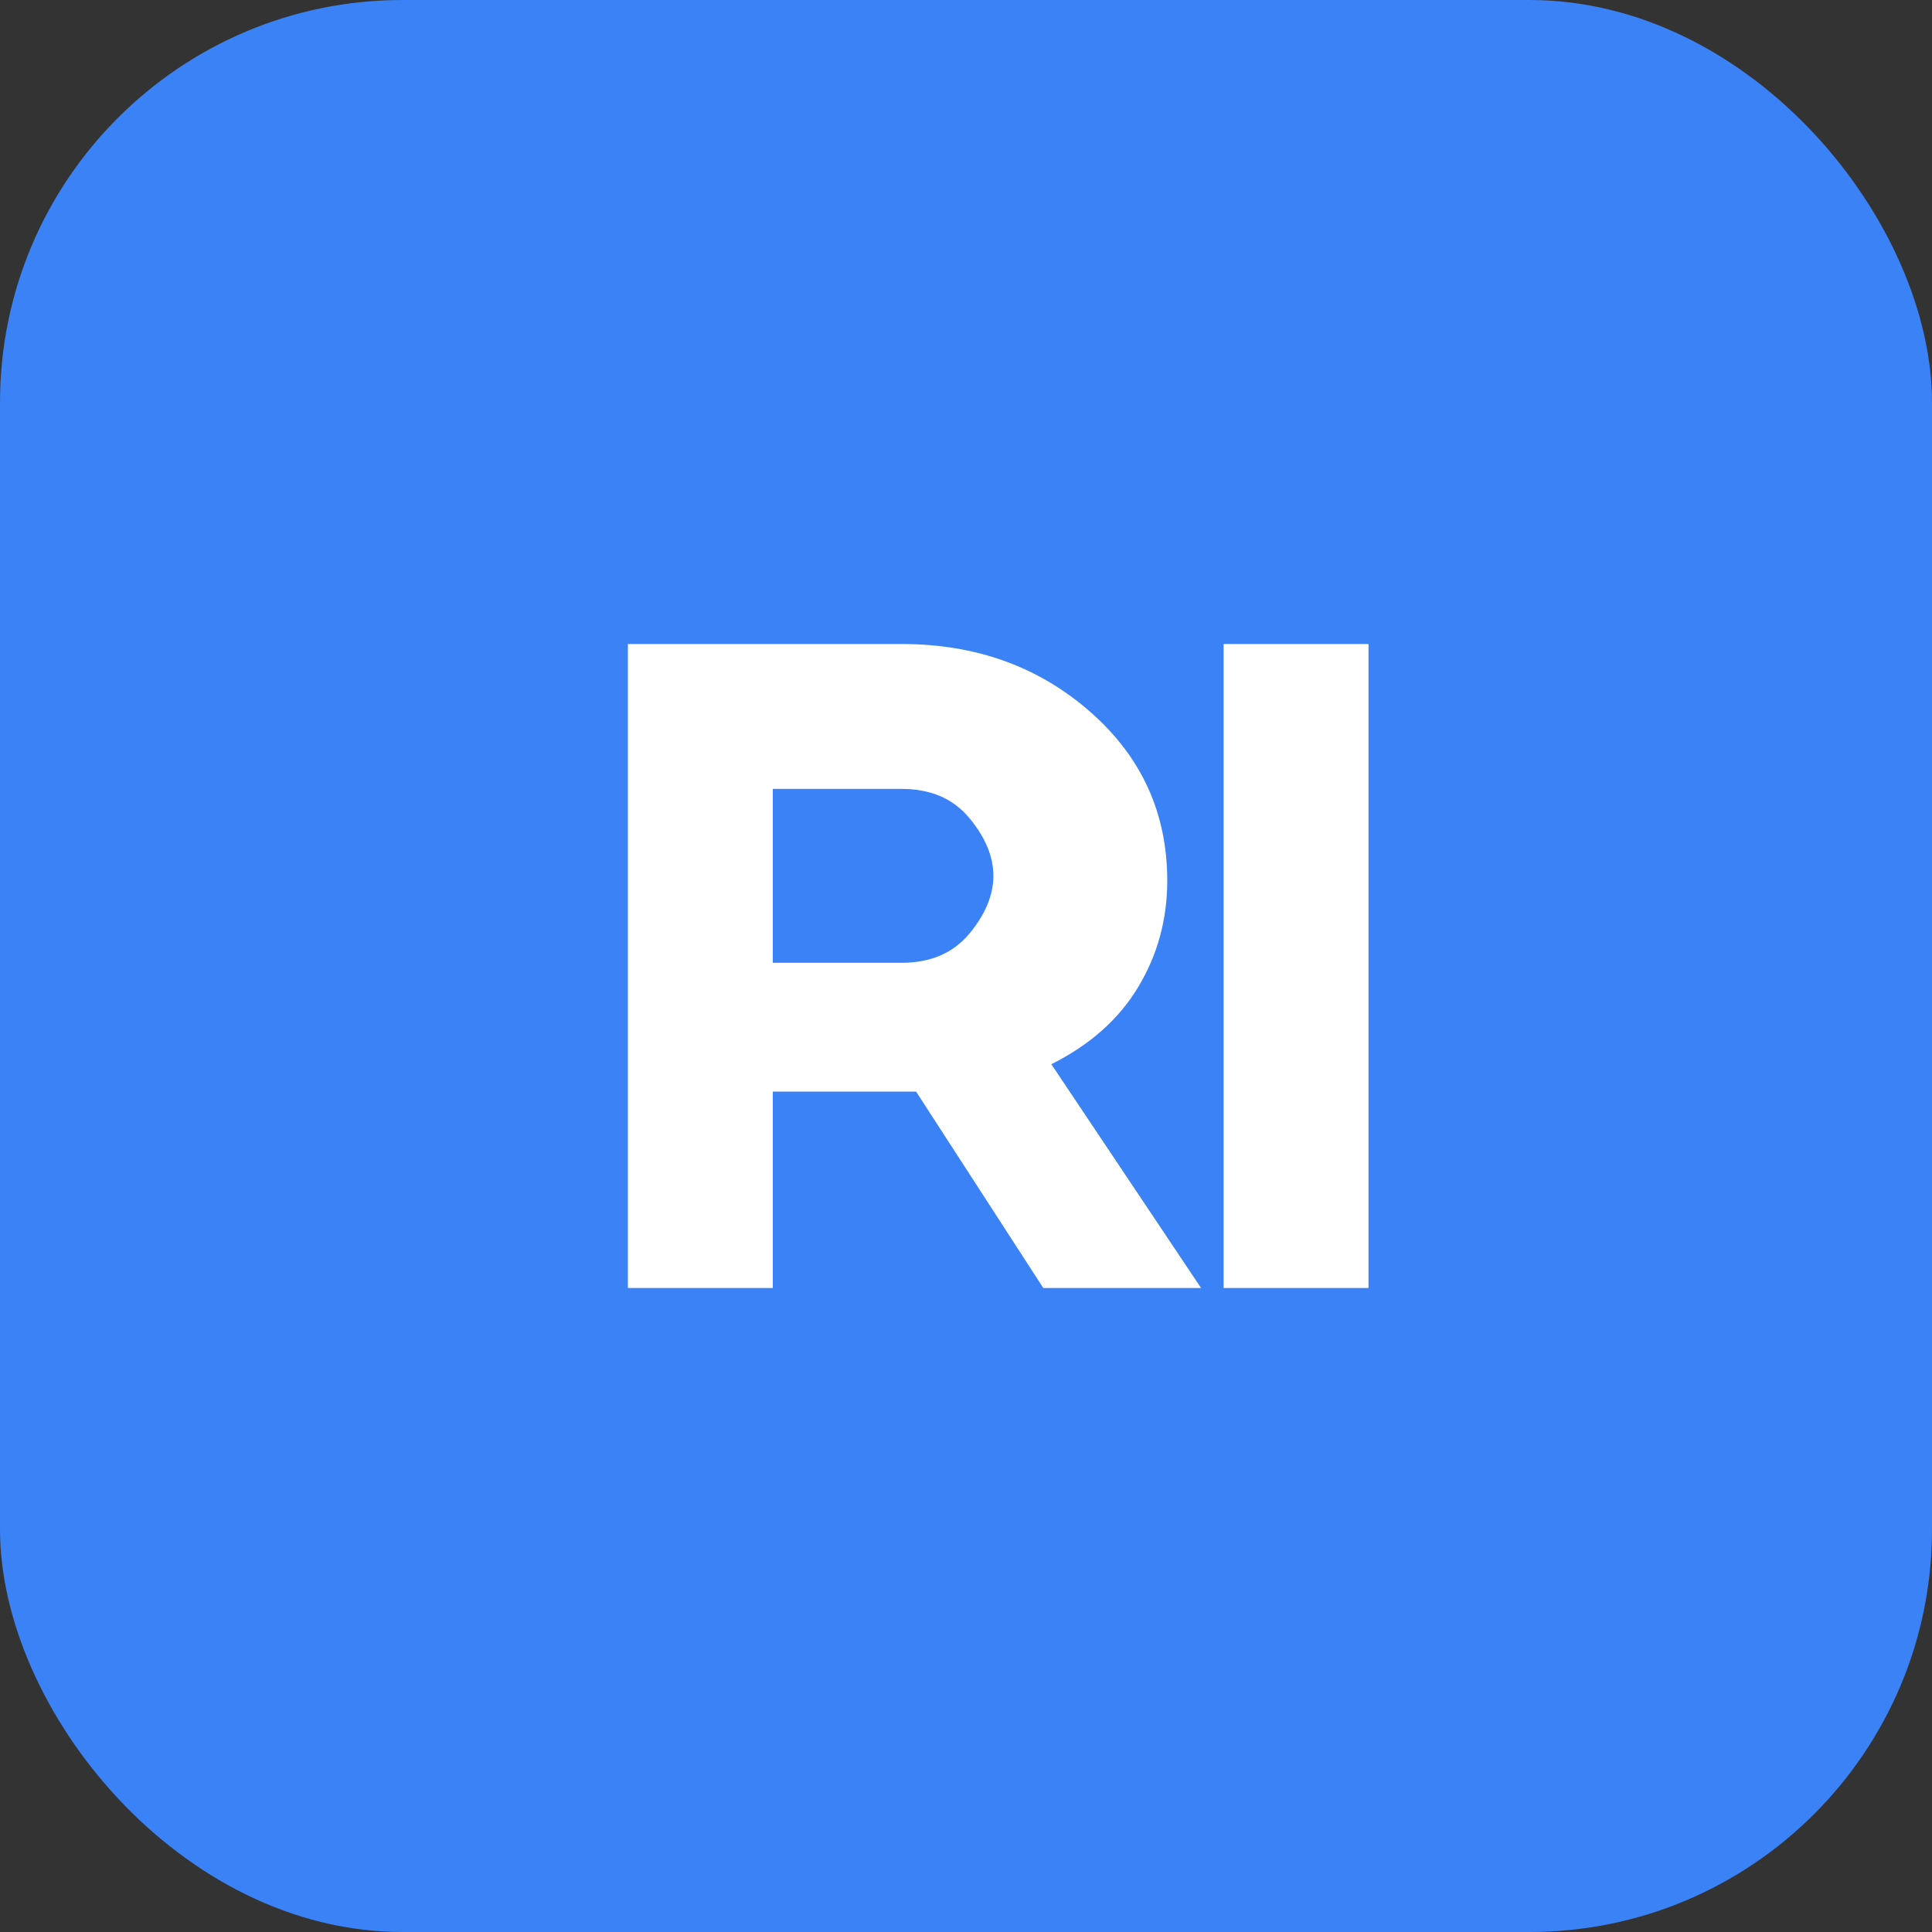 <svg width="96" height="96" viewBox="0 0 96 96" fill="none" xmlns="http://www.w3.org/2000/svg">
  <rect x="0" y="0" width="96" height="96" fill="#333333" stroke="none"/>
  <rect width="96" height="96" rx="20" fill="#3B82F6"/>
  <path d="M31.2 64V32H44.8C48.48 32 51.6 33.12 54.16 35.36C56.72 37.6 58 40.4 58 43.76C58 45.68 57.52 47.44 56.56 49.04C55.6 50.64 54.16 51.92 52.24 52.88L59.68 64H51.84L45.52 54.24H38.4V64H31.2ZM38.4 47.84H44.8C46.24 47.84 47.36 47.36 48.16 46.4C48.96 45.44 49.36 44.48 49.36 43.52C49.36 42.56 48.96 41.6 48.16 40.64C47.36 39.68 46.24 39.2 44.8 39.2H38.4V47.84Z" fill="white"/>
  <path d="M60.8 64V32H68V64H60.8Z" fill="white"/>
</svg>